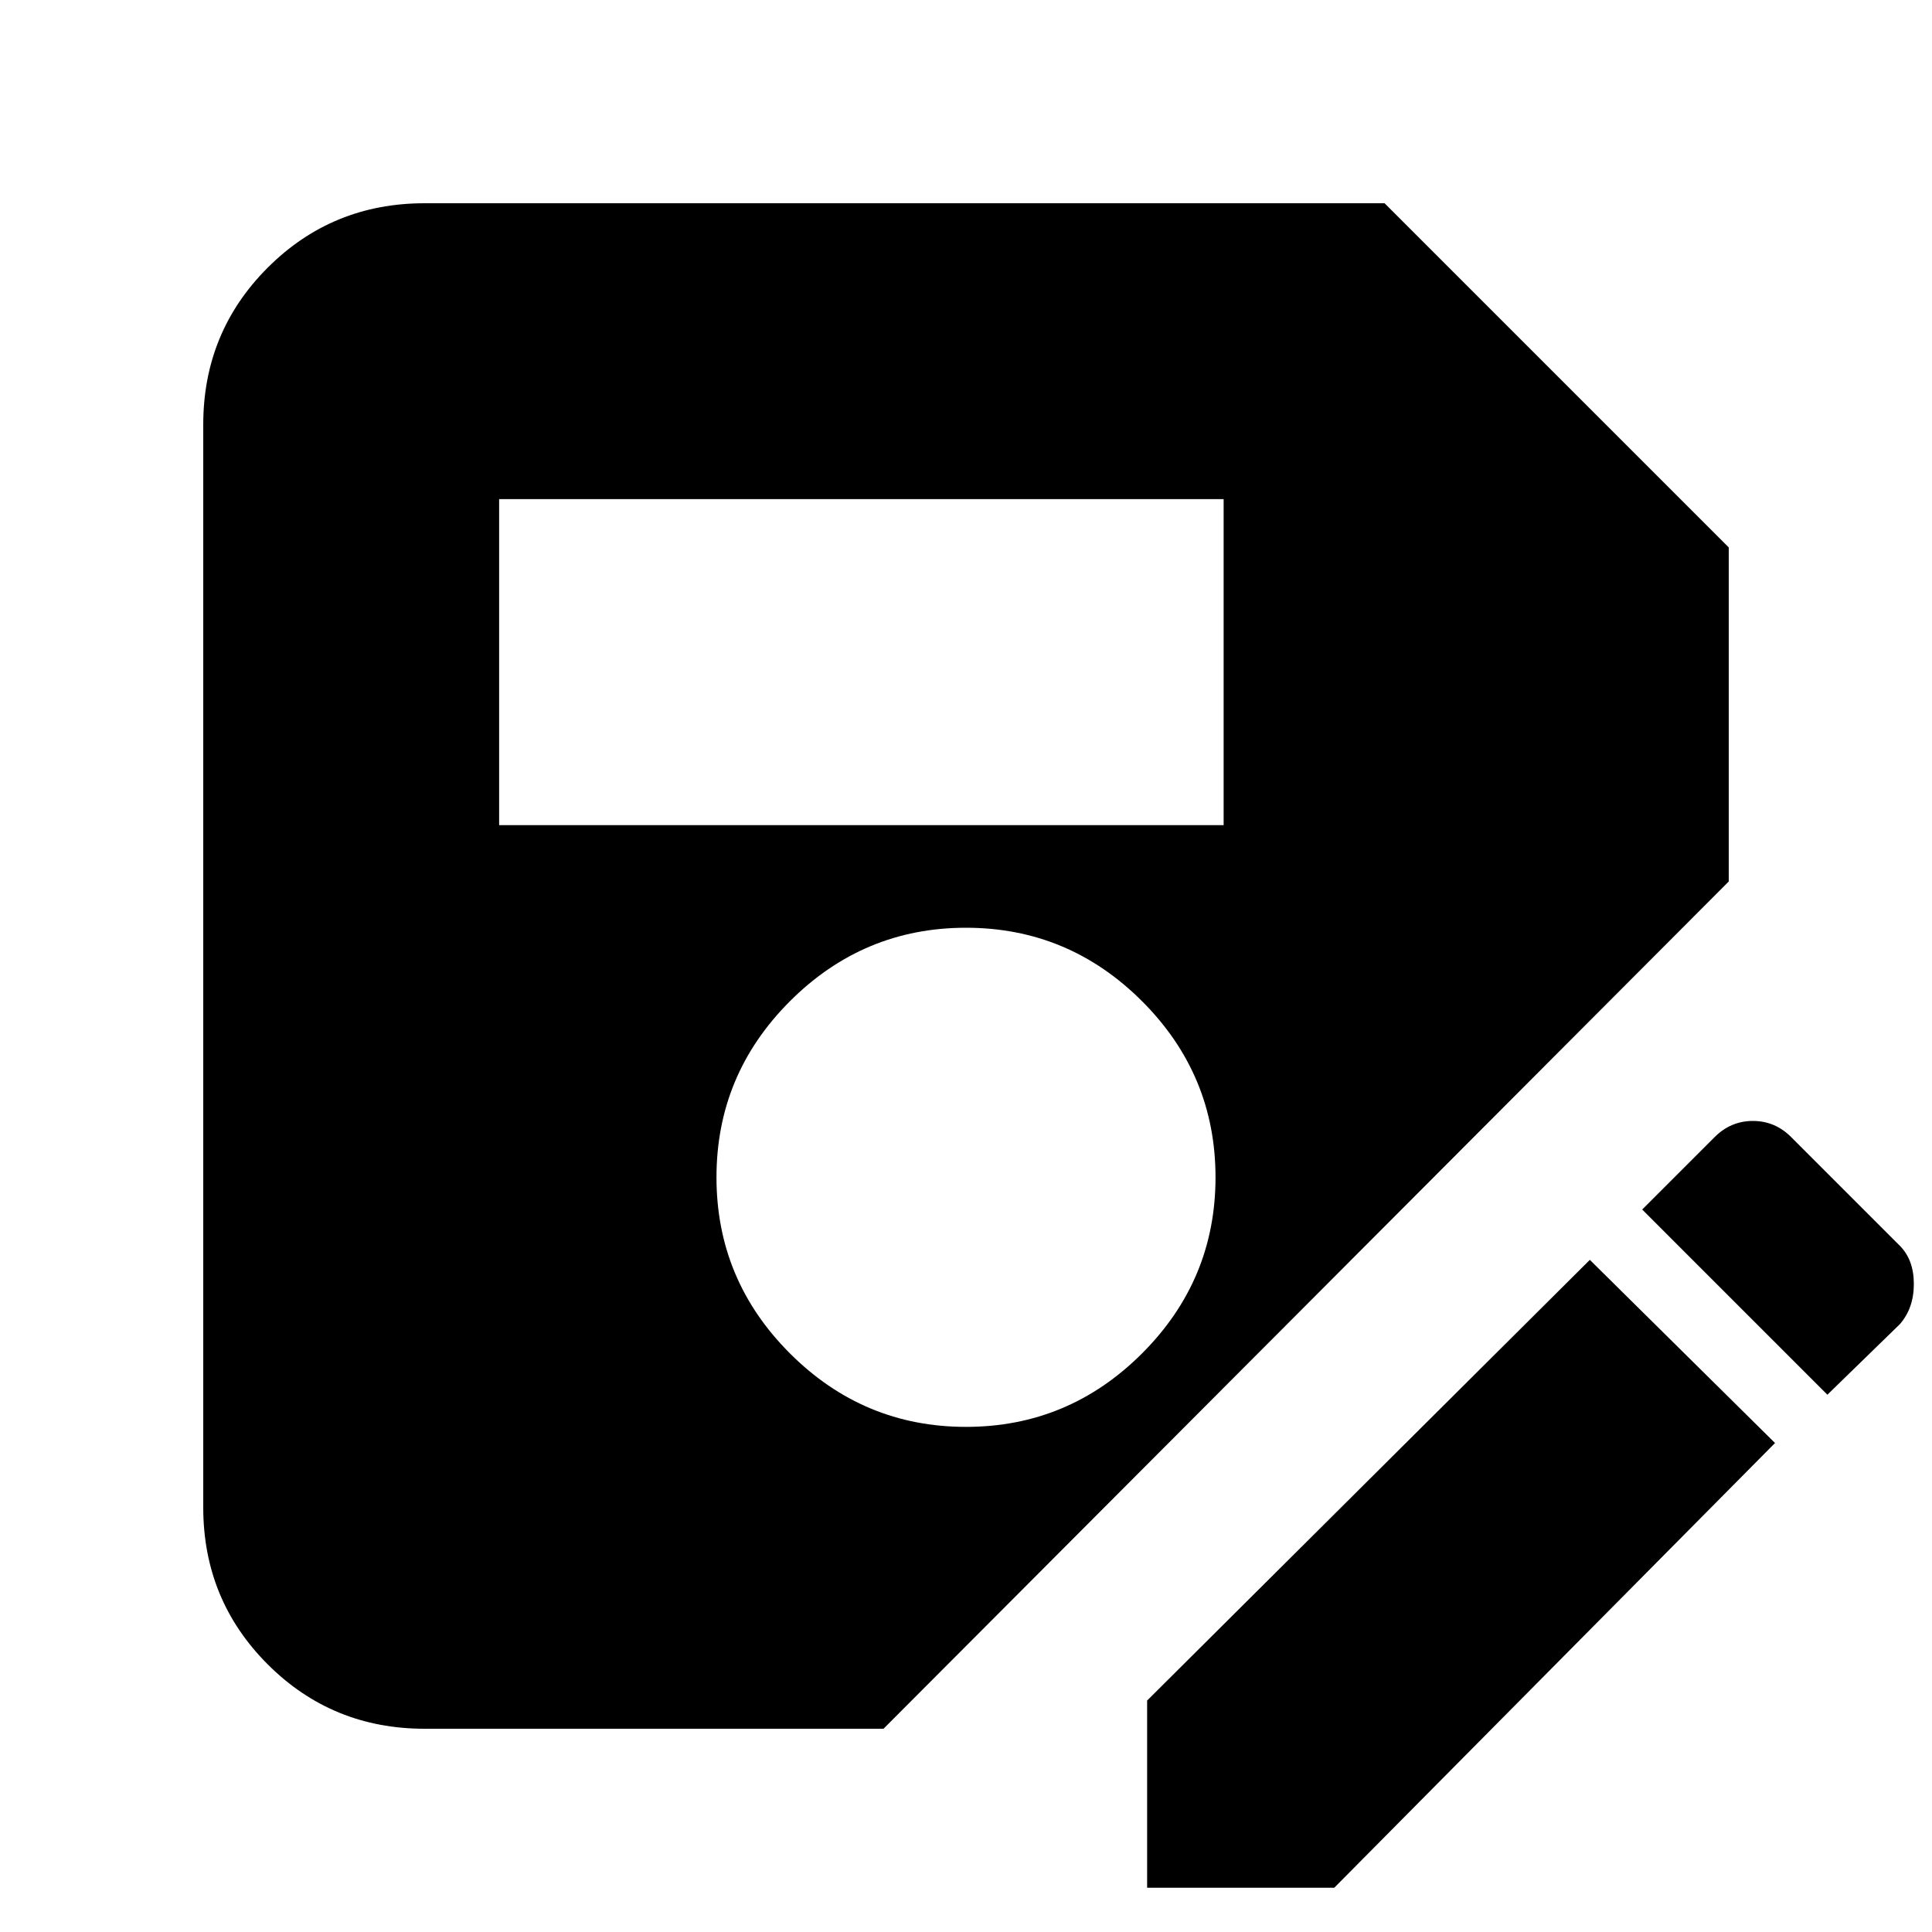 <svg xmlns="http://www.w3.org/2000/svg" height="20" width="20"><path d="M4.396 17.896q-.958 0-1.625-.667t-.667-1.625V4.396q0-.958.667-1.625t1.625-.667h9.937l3.563 3.563v3.458l-8.75 8.771ZM10 14.771q1.062 0 1.823-.761.76-.76.76-1.822 0-1.063-.76-1.823-.761-.761-1.823-.761-1.062 0-1.823.761-.76.76-.76 1.823 0 1.062.76 1.822.761.761 1.823.761ZM5.167 8.542h7.5V5.167h-7.5Zm6.708 11v-1.938l4.583-4.562 1.917 1.896-4.563 4.604Zm7.042-5.104L17 12.521l.75-.75q.167-.167.396-.167t.396.167l1.125 1.125q.145.146.145.396t-.145.416Z"/></svg>